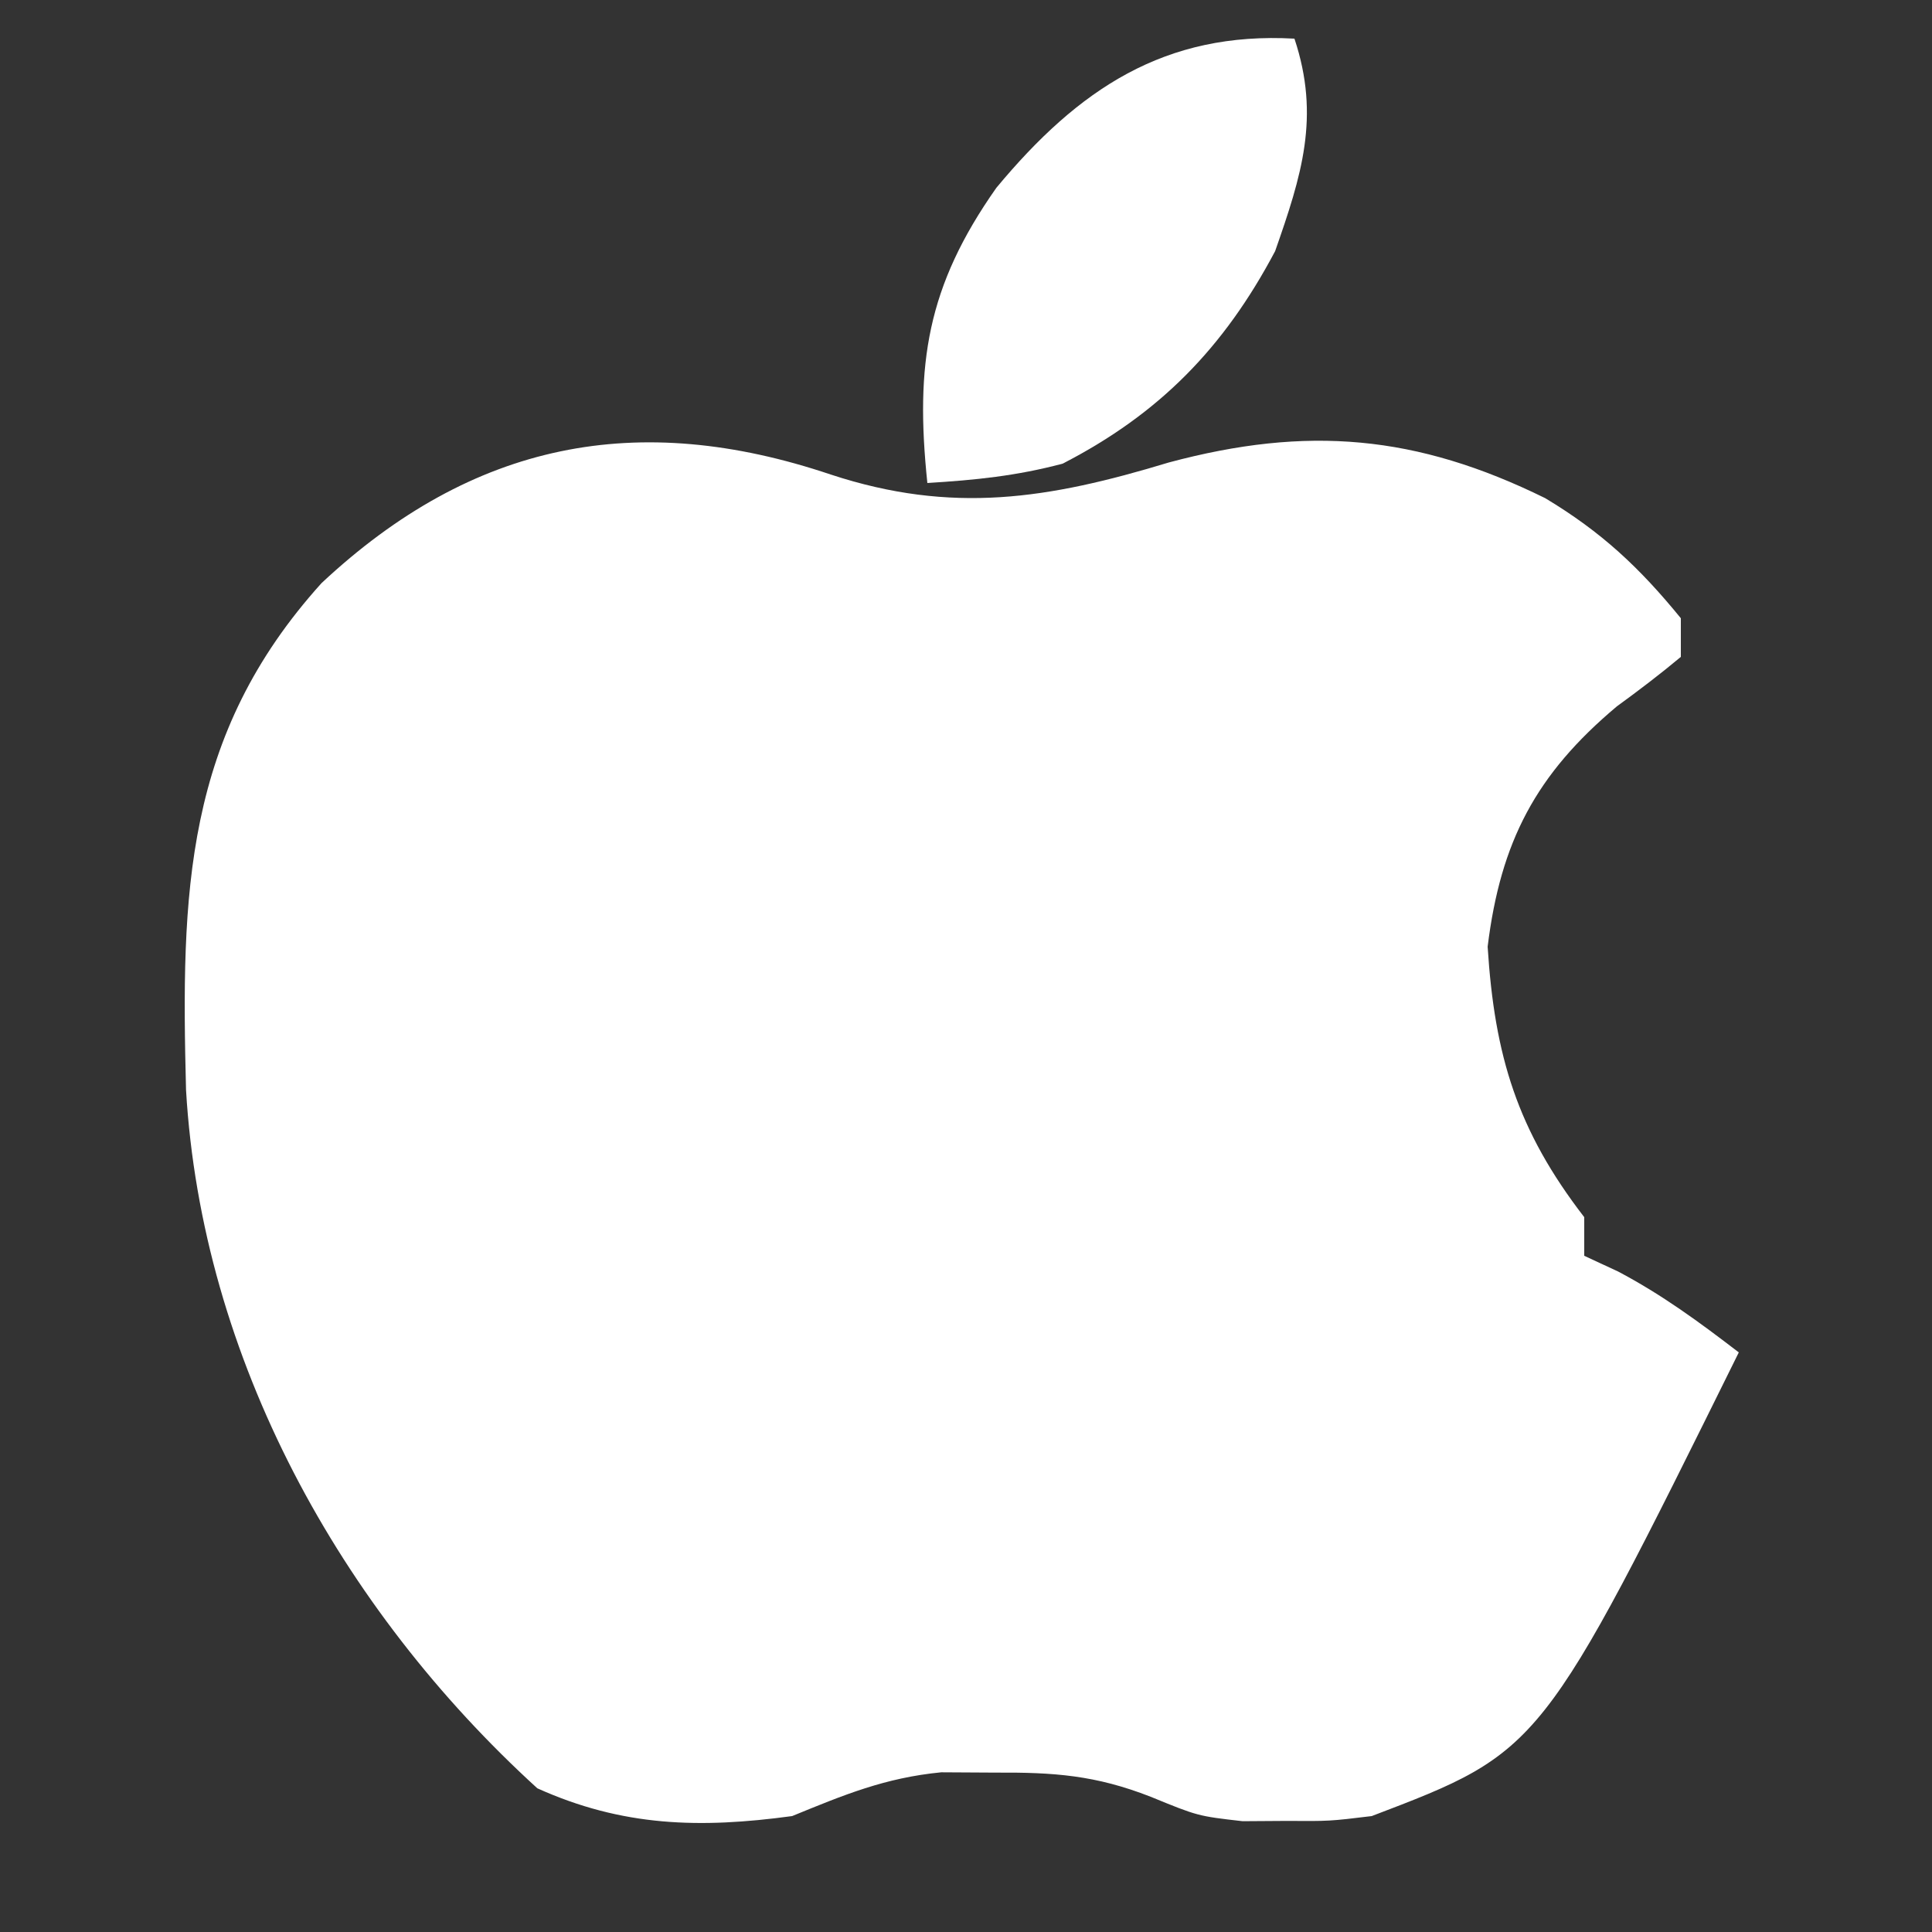 <?xml version="1.0" encoding="UTF-8"?>
<svg height="100" version="1.1" width="100" xmlns="http://www.w3.org/2000/svg">
    <rect width="100%" height="100%" fill="#333333" stroke="none"/>
    <path
        d="M0 0 C6.284 2.065 11.263 1.268 17.5 -0.625 C24.659 -2.543 30.315 -2.058 36.98 1.223 C39.895 2.976 41.848 4.8 44 7.438 C44 8.098 44 8.758 44 9.438 C42.929 10.333 41.817 11.179 40.688 12 C36.497 15.517 34.67 19.001 34 24.438 C34.358 30.105 35.54 33.954 39 38.438 C39 39.097 39 39.758 39 40.438 C39.578 40.706 40.155 40.974 40.75 41.25 C43.034 42.456 44.954 43.869 47 45.438 C36.787 66.088 36.787 66.088 28 69.438 C25.816 69.703 25.816 69.703 23.562 69.688 C22.451 69.695 22.451 69.695 21.316 69.703 C19 69.438 19 69.438 16.559 68.438 C13.699 67.32 11.559 67.17 8.5 67.188 C7.582 67.182 6.664 67.177 5.719 67.172 C2.805 67.457 0.696 68.335 -2 69.438 C-6.769 70.087 -10.776 69.989 -15.188 68 C-25.386 58.708 -32.559 45.752 -33.371 31.852 C-33.63 21.703 -33.485 13.509 -26.355 5.617 C-18.517 -1.708 -9.996 -3.363 0 0 Z "
        fill="#FFFFFF" transform="translate(43,24.562)" />
    <path
        d="M0 0 C1.35 4.049 0.365 7.098 -1 11 C-3.648 16.001 -6.986 19.42 -12 22 C-14.404 22.636 -16.5 22.847 -19 23 C-19.641 16.847 -19.02 12.824 -15.43 7.723 C-11.169 2.589 -6.698 -0.372 0 0 Z "
        fill="#FFFFFF" transform="translate(67,2)" />
</svg>
